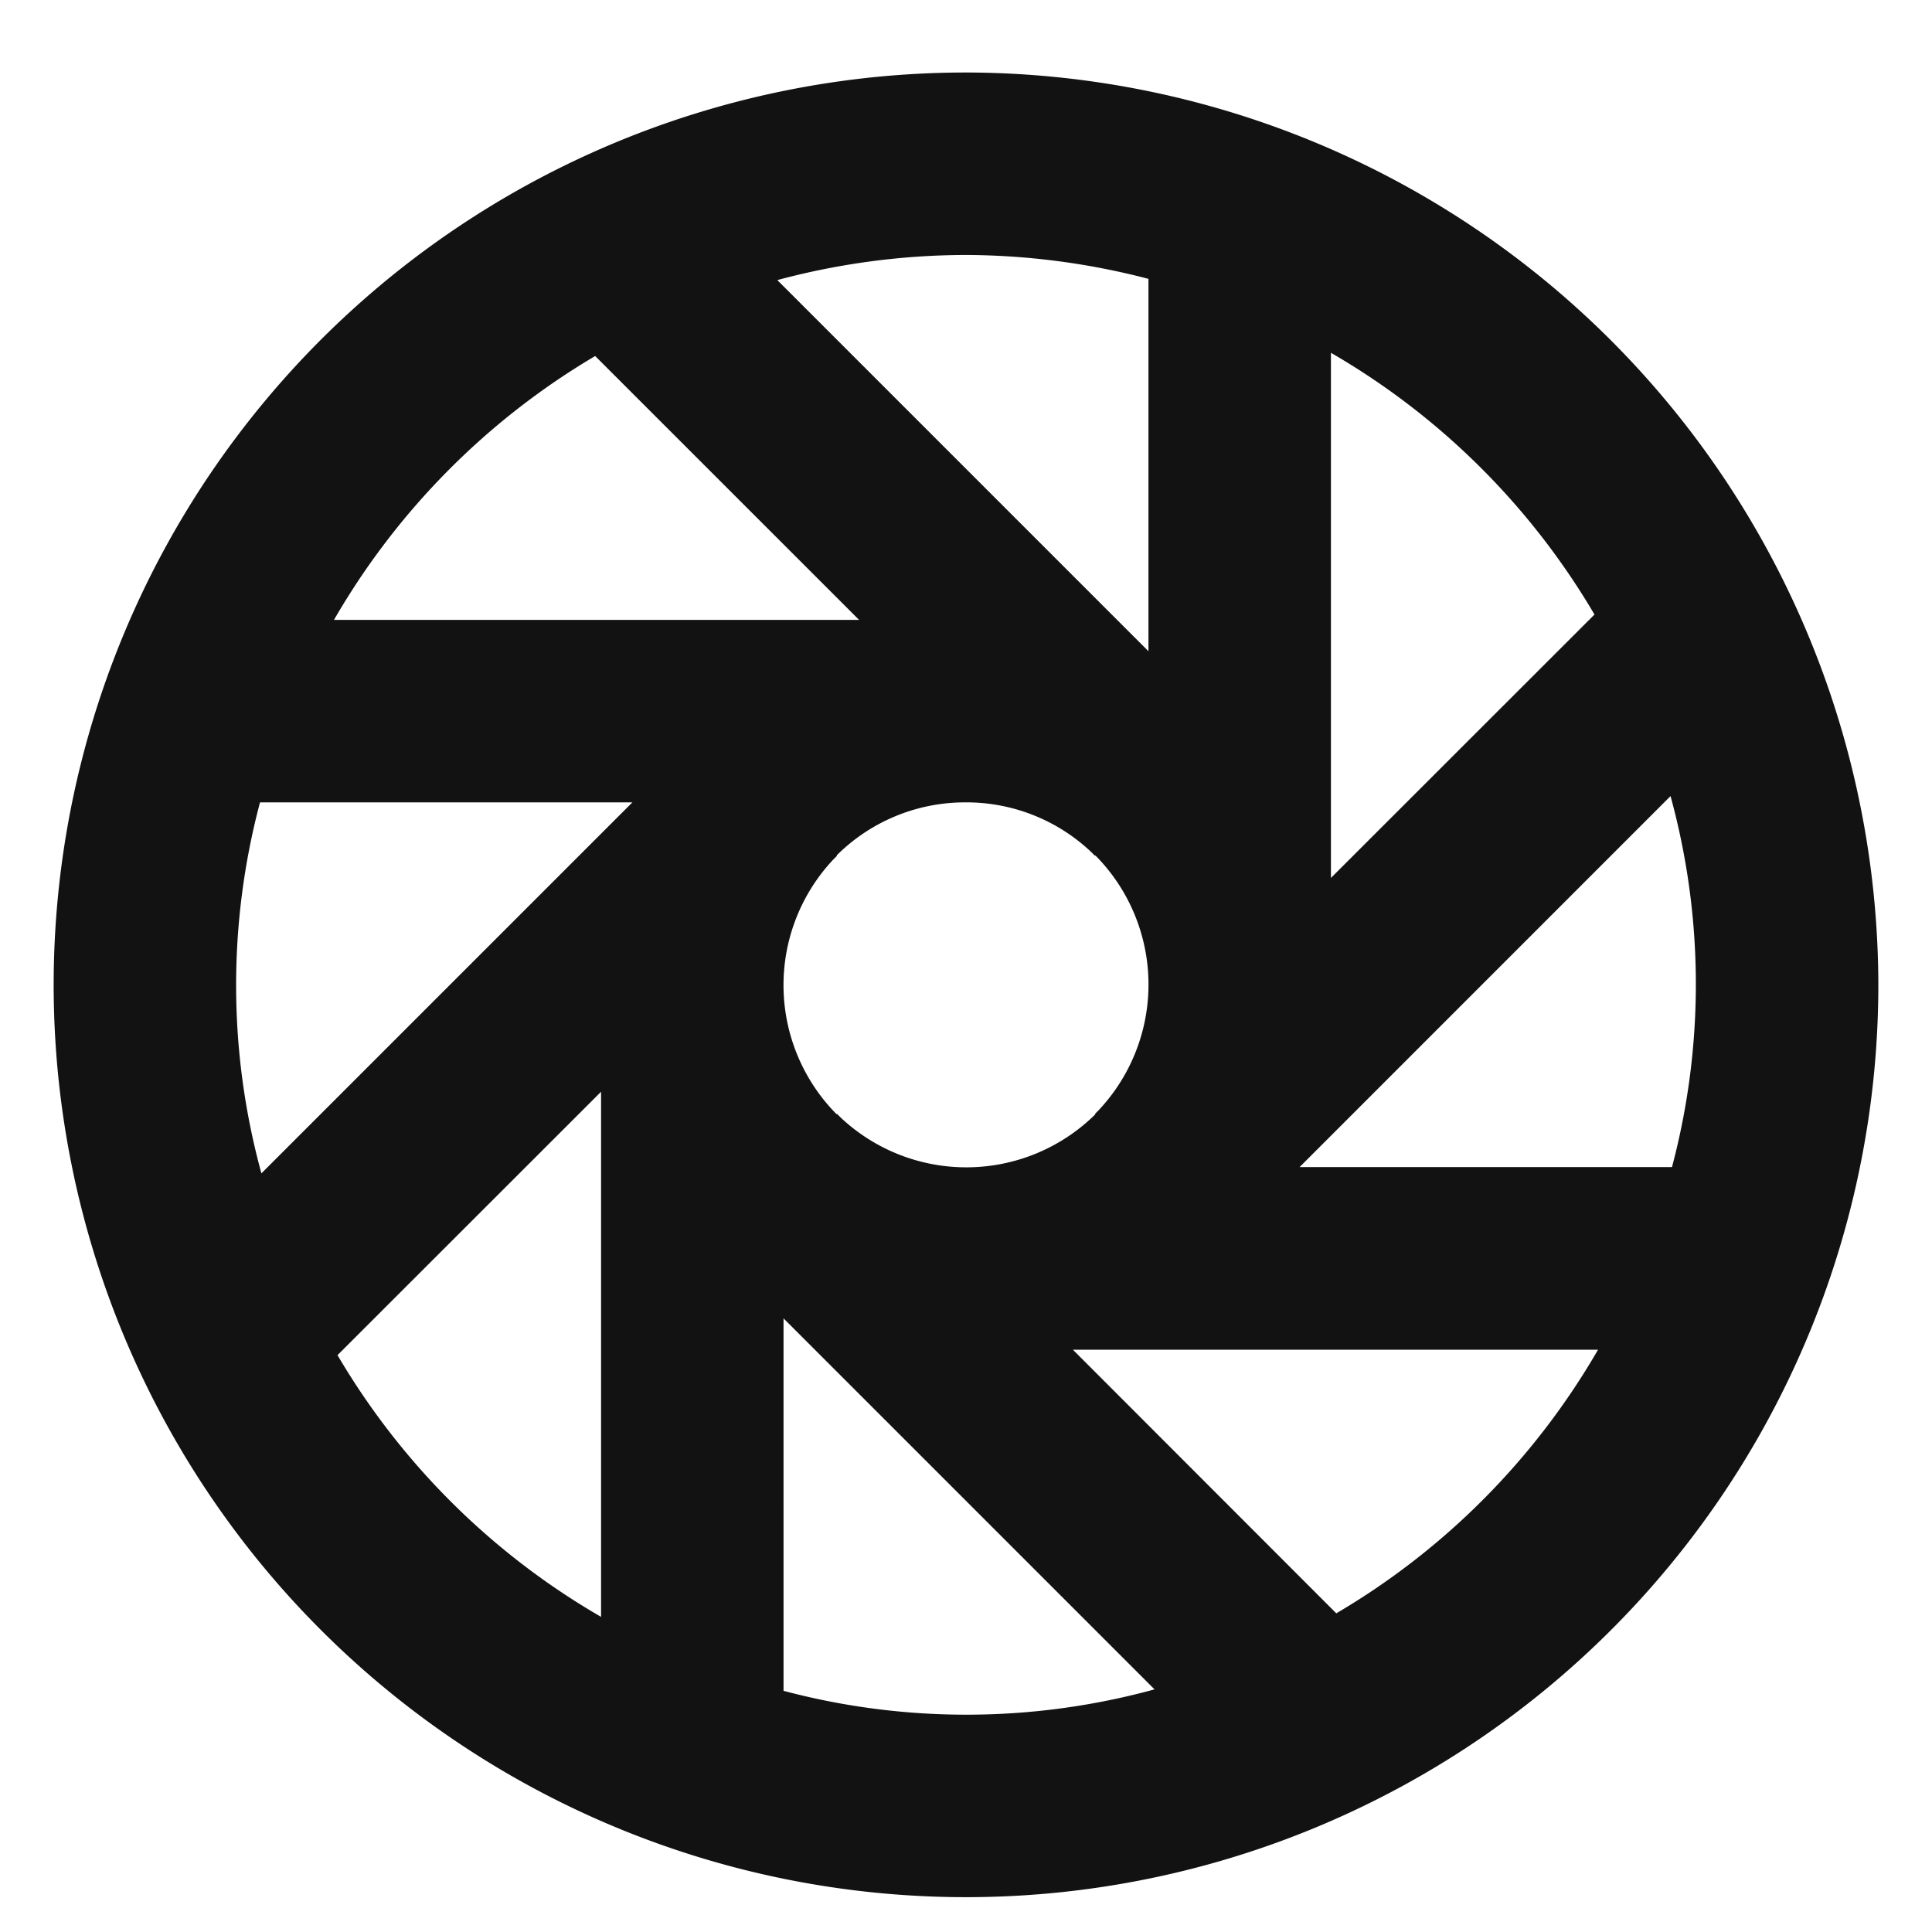 <svg id="icon_capture" data-name="icon / capture" xmlns="http://www.w3.org/2000/svg" width="36" height="36" viewBox="0 0 36 36">
  <rect id="frame" width="36" height="36" fill="none"/>
  <path id="icons8-aperture" d="M19,2A17,17,0,1,0,36,19,17.026,17.026,0,0,0,19,2Zm0,3.4a13.648,13.648,0,0,1,3.4.445v6.939L15.484,5.868A13.627,13.627,0,0,1,19,5.4Zm6.8,1.823A13.587,13.587,0,0,1,30.711,12.1L25.8,17.008Zm-13.71.06L17.008,12.2H7.223A13.627,13.627,0,0,1,12.09,7.283Zm20.038,8.2a13.269,13.269,0,0,1,.027,6.913H25.216ZM5.845,15.6h6.939L5.871,22.513A13.269,13.269,0,0,1,5.845,15.6ZM19,15.6a3.381,3.381,0,0,1,2.334.926l.07.07.007-.007a3.418,3.418,0,0,1,.063,4.745l-.07.07.007.007a3.418,3.418,0,0,1-4.745.063l-.07-.07-.007.007a3.418,3.418,0,0,1-.063-4.745l.07-.07-.007-.007A3.387,3.387,0,0,1,19,15.6Zm-6.8,5.392v9.785A13.587,13.587,0,0,1,7.289,25.9Zm3.4,4.223,6.913,6.913a13.269,13.269,0,0,1-6.913.027Zm5.392.584h9.785A13.587,13.587,0,0,1,25.9,30.711Z" transform="translate(-1 -0.649)" fill="#121212"/>
</svg>
